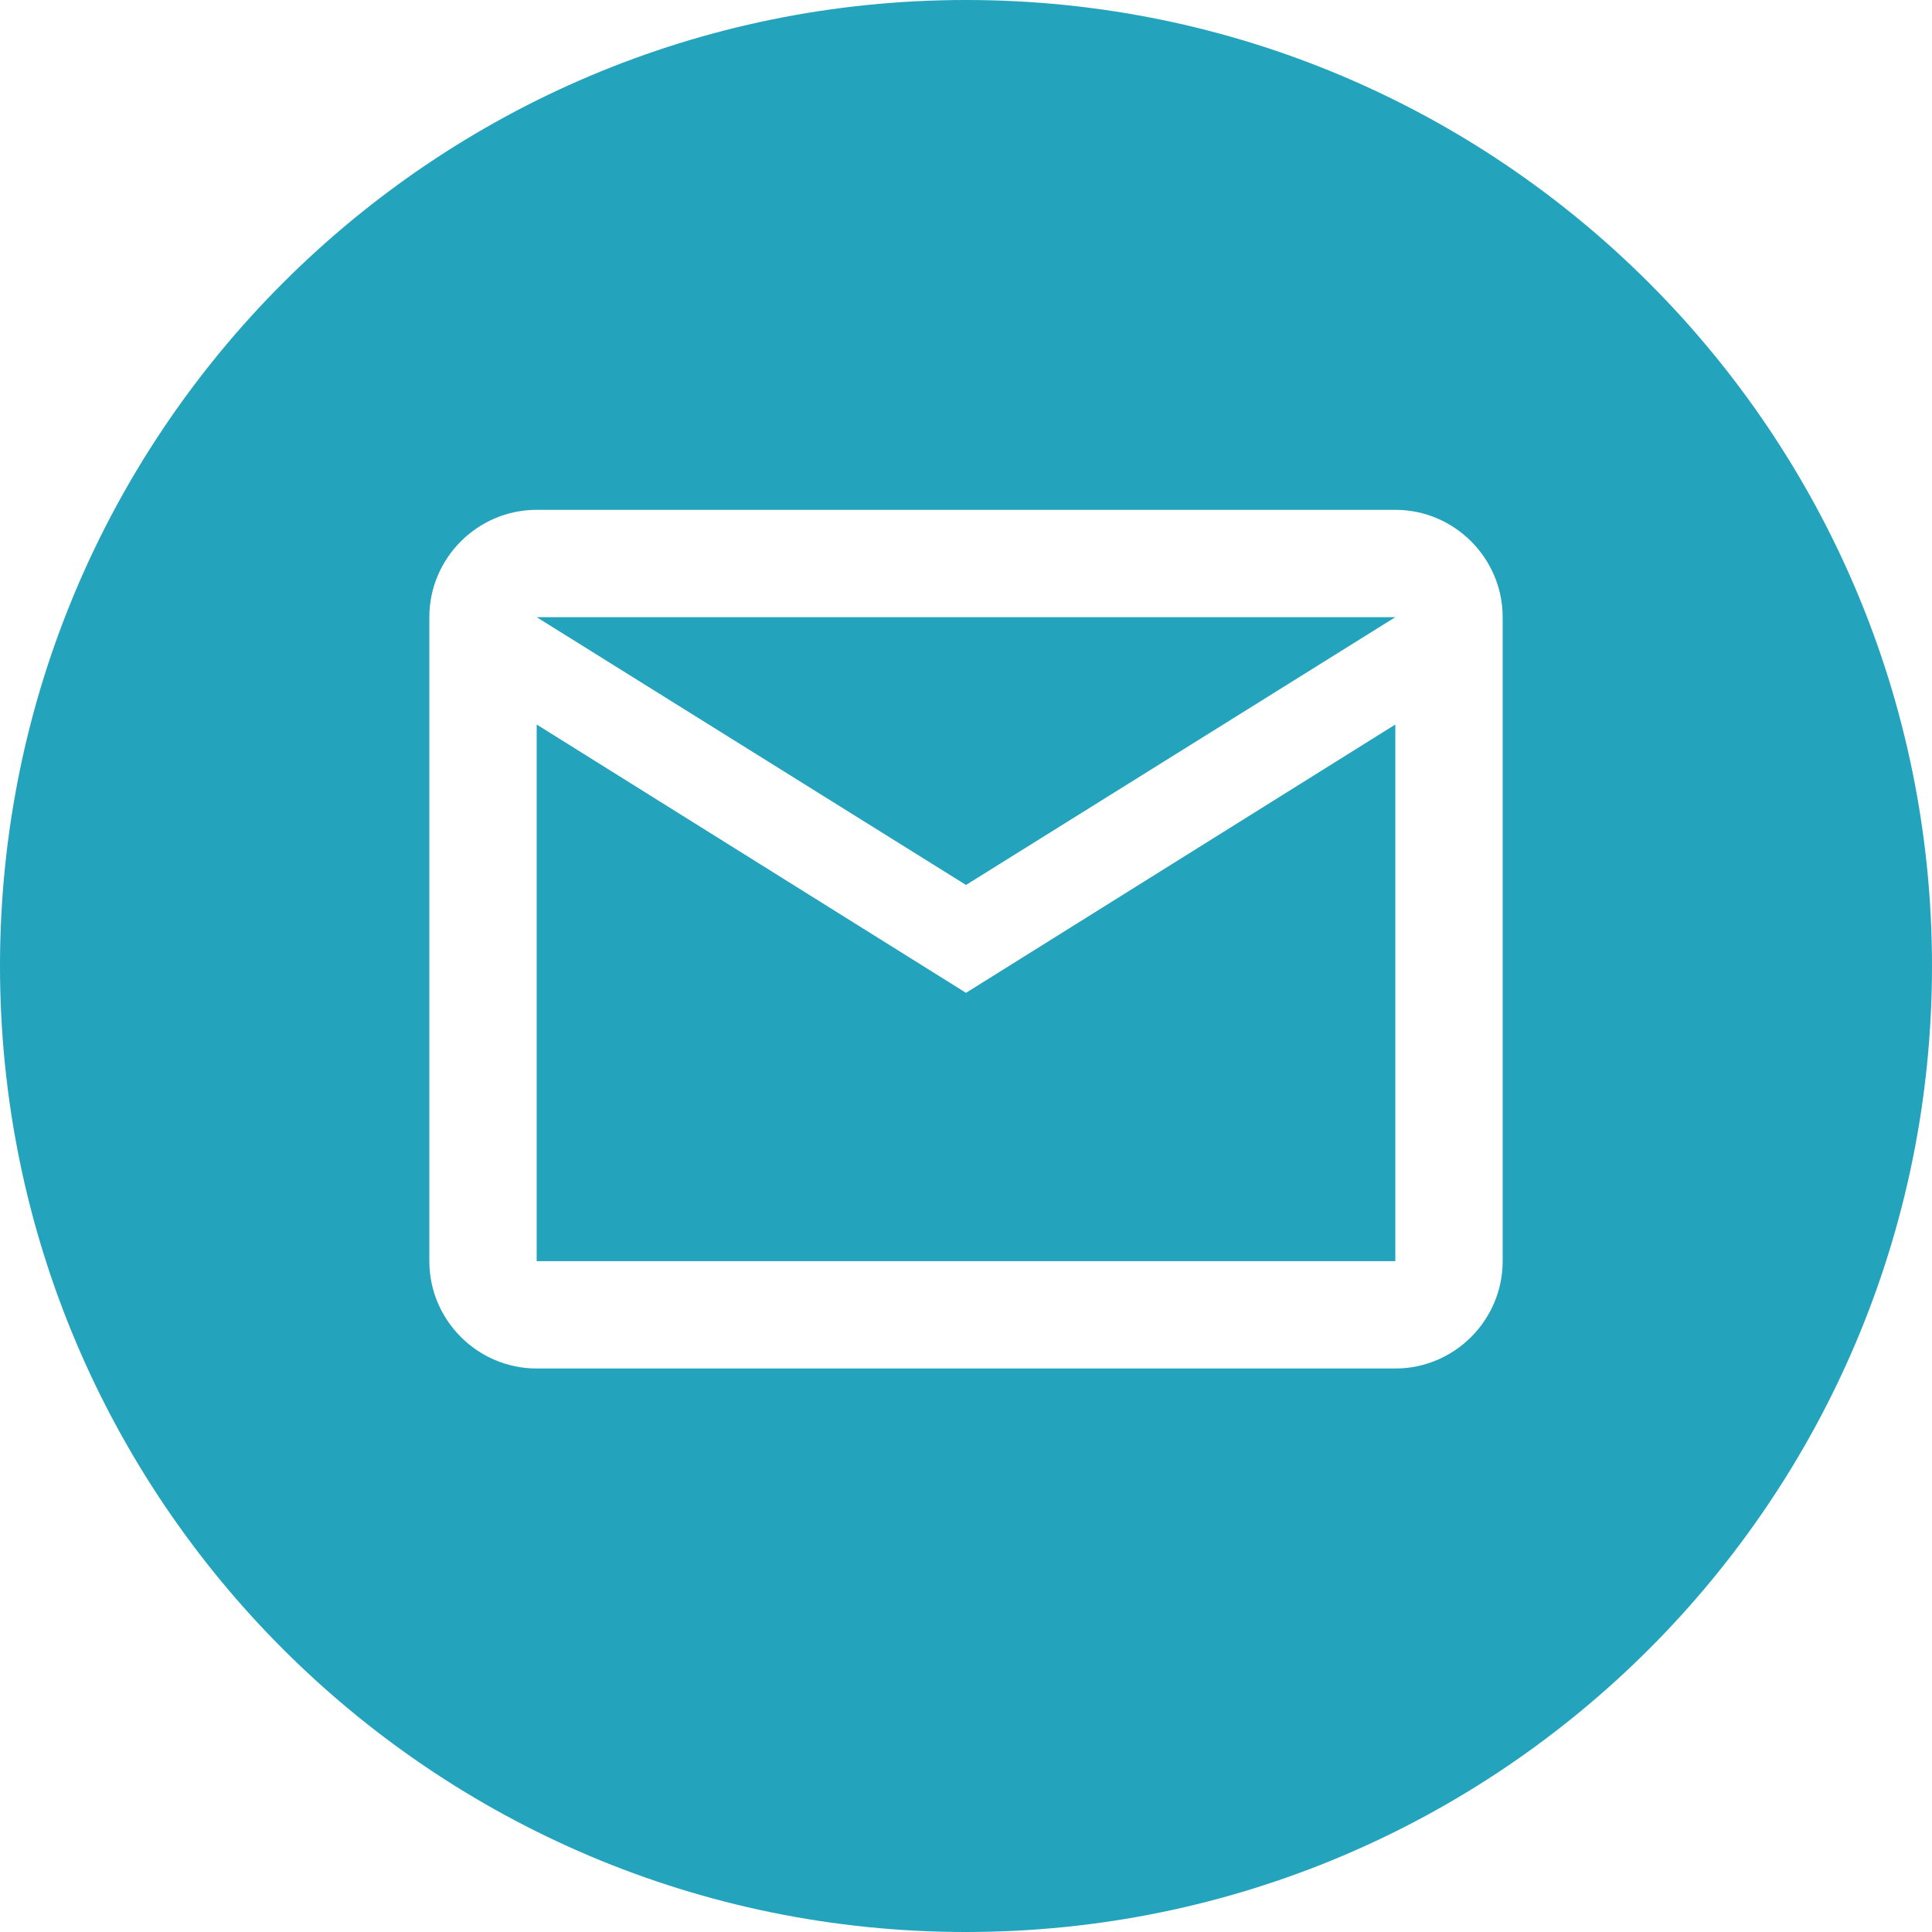 <svg width="36" height="36" viewBox="0 0 36 36" fill="none" xmlns="http://www.w3.org/2000/svg">
<g id="Subtract">
<path d="M18 16.49L26 11.5H10L18 16.49Z" fill="#24A3BD"/>
<path d="M18 18.5L10 13.5V23.5H26V13.5L18 18.5Z" fill="#24A3BD"/>
<path fill-rule="evenodd" clip-rule="evenodd" d="M18 36C8.059 36 0 27.941 0 18C0 8.059 8.059 0 18 0C27.941 0 36 8.059 36 18C36 27.941 27.941 36 18 36ZM26 9.5C27.1 9.5 28 10.4 28 11.5V23.5C28 24.6 27.1 25.5 26 25.5H10C8.9 25.5 8 24.6 8 23.5V11.5C8 10.4 8.9 9.5 10 9.5H26Z" fill="#24A3BD"/>
</g>
</svg>
